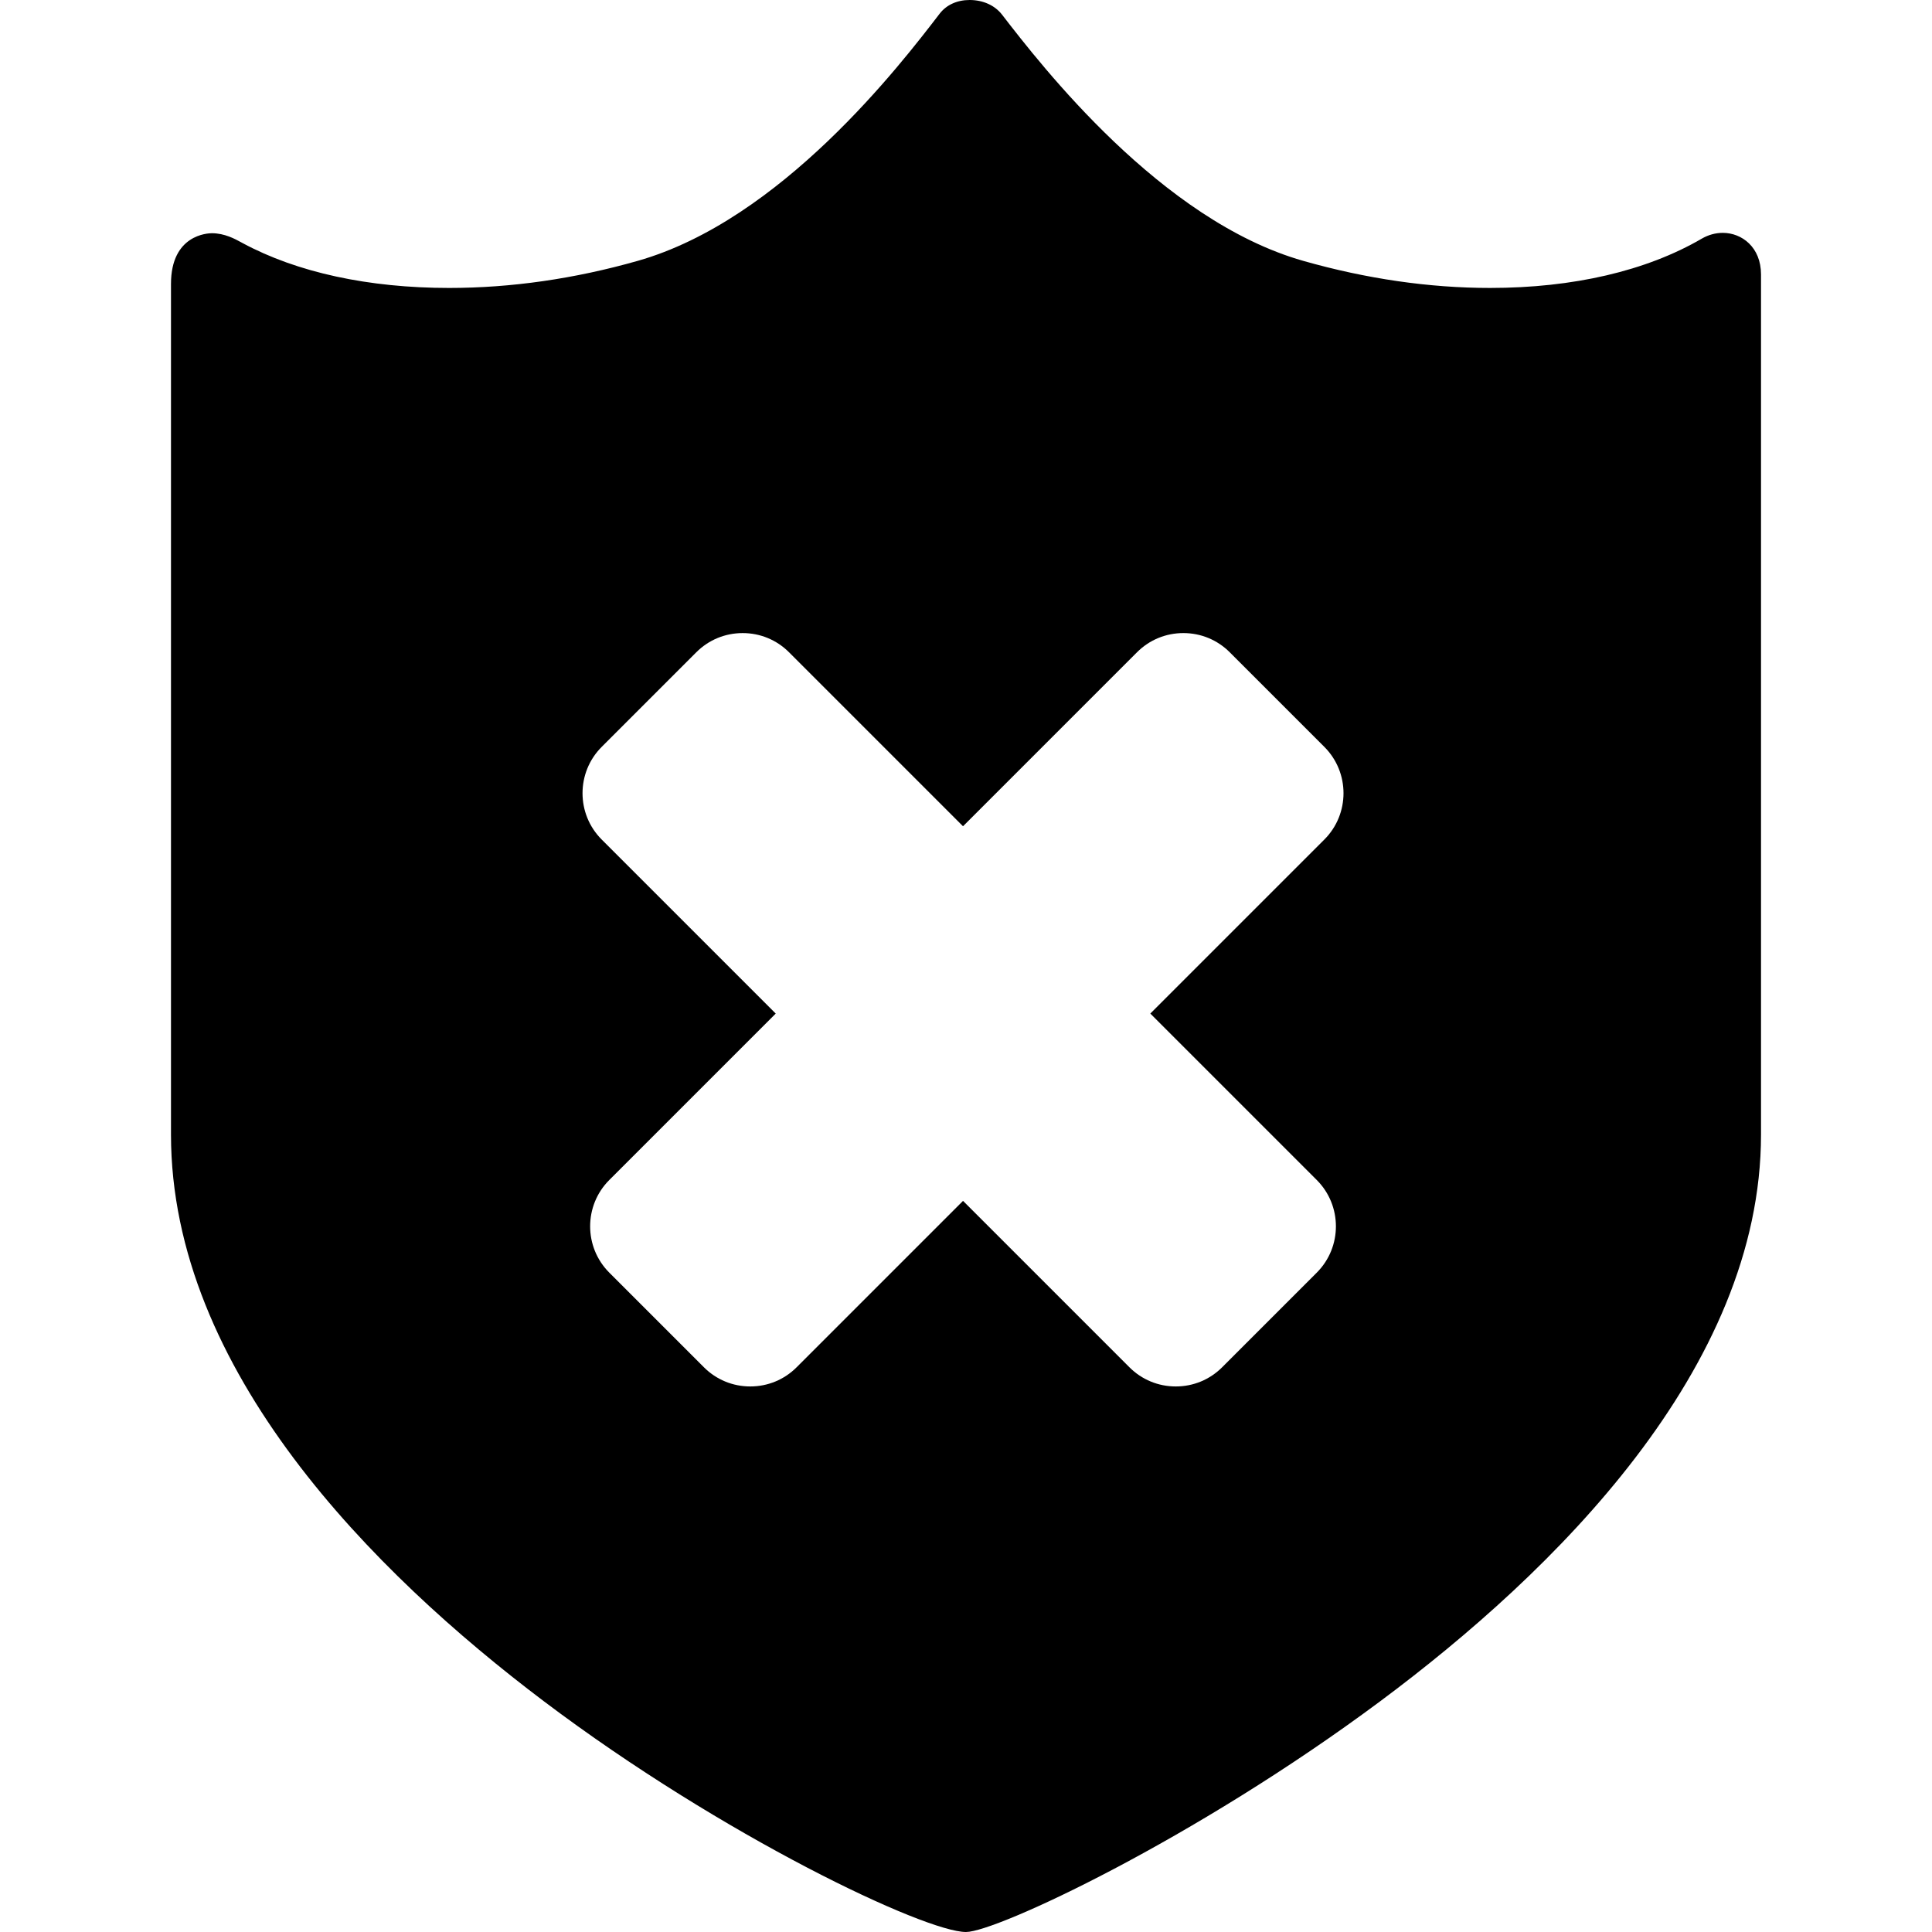 <?xml version="1.0" encoding="iso-8859-1"?>
<!-- Generator: Adobe Illustrator 17.1.0, SVG Export Plug-In . SVG Version: 6.00 Build 0)  -->
<!DOCTYPE svg PUBLIC "-//W3C//DTD SVG 1.1//EN" "http://www.w3.org/Graphics/SVG/1.1/DTD/svg11.dtd">
<svg version="1.1" id="Capa_1" xmlns="http://www.w3.org/2000/svg" xmlns:xlink="http://www.w3.org/1999/xlink" x="0px" y="0px"
	 viewBox="0 0 324.424 324.424" style="enable-background:new 0 0 324.424 324.424;" xml:space="preserve">
<path d="M289.296,39.101c-1.217,0-2.438,0.336-3.53,0.972c-9.296,5.417-21.59,8.279-35.555,8.279
	c-10.196,0-20.749-1.529-31.365-4.546c-23.884-6.786-43.981-32.8-50.585-41.348C167.054,0.896,165.071,0,162.822,0
	c-2.11,0-3.902,0.82-5.044,2.31c-6.576,8.569-26.589,34.646-50.701,41.497c-10.615,3.016-21.263,4.545-31.646,4.546
	c-13.55,0-25.546-2.604-34.692-7.533l-0.208-0.113c-1.051-0.577-2.81-1.542-4.944-1.542c-0.704,0-6.875,0.239-6.875,8.511V190.5
	c0,39.6,34.031,73.603,62.58,95.153c30.179,22.782,64.049,38.771,70.92,38.771c5.044,0,38.241-15.443,69.559-38.75
	c29.17-21.707,63.941-55.84,63.941-95.174V46.091C295.712,41.502,292.484,39.101,289.296,39.101z M221.112,198.148
	c4.288,4.289,4.288,11.268,0.001,15.556l-15.896,15.896c-2.074,2.074-4.836,3.215-7.778,3.215c-2.942,0-5.705-1.142-7.778-3.215
	l-27.948-27.948l-27.948,27.948c-2.074,2.074-4.836,3.215-7.778,3.215c-2.942,0-5.704-1.142-7.778-3.215l-15.896-15.896
	c-4.288-4.289-4.288-11.268-0.001-15.556l27.948-27.948l-29.224-29.224c-4.289-4.288-4.289-11.267-0.001-15.556l15.896-15.896
	c2.074-2.074,4.836-3.216,7.778-3.216c2.942,0,5.704,1.142,7.778,3.215l29.224,29.224l29.224-29.224
	c2.074-2.074,4.837-3.216,7.778-3.216c2.942,0,5.704,1.142,7.778,3.215l15.896,15.896c4.289,4.29,4.289,11.268,0,15.557
	l-29.224,29.224L221.112,198.148z"/>
<g>
</g>
<g>
</g>
<g>
</g>
<g>
</g>
<g>
</g>
<g>
</g>
<g>
</g>
<g>
</g>
<g>
</g>
<g>
</g>
<g>
</g>
<g>
</g>
<g>
</g>
<g>
</g>
<g>
</g>
</svg>
